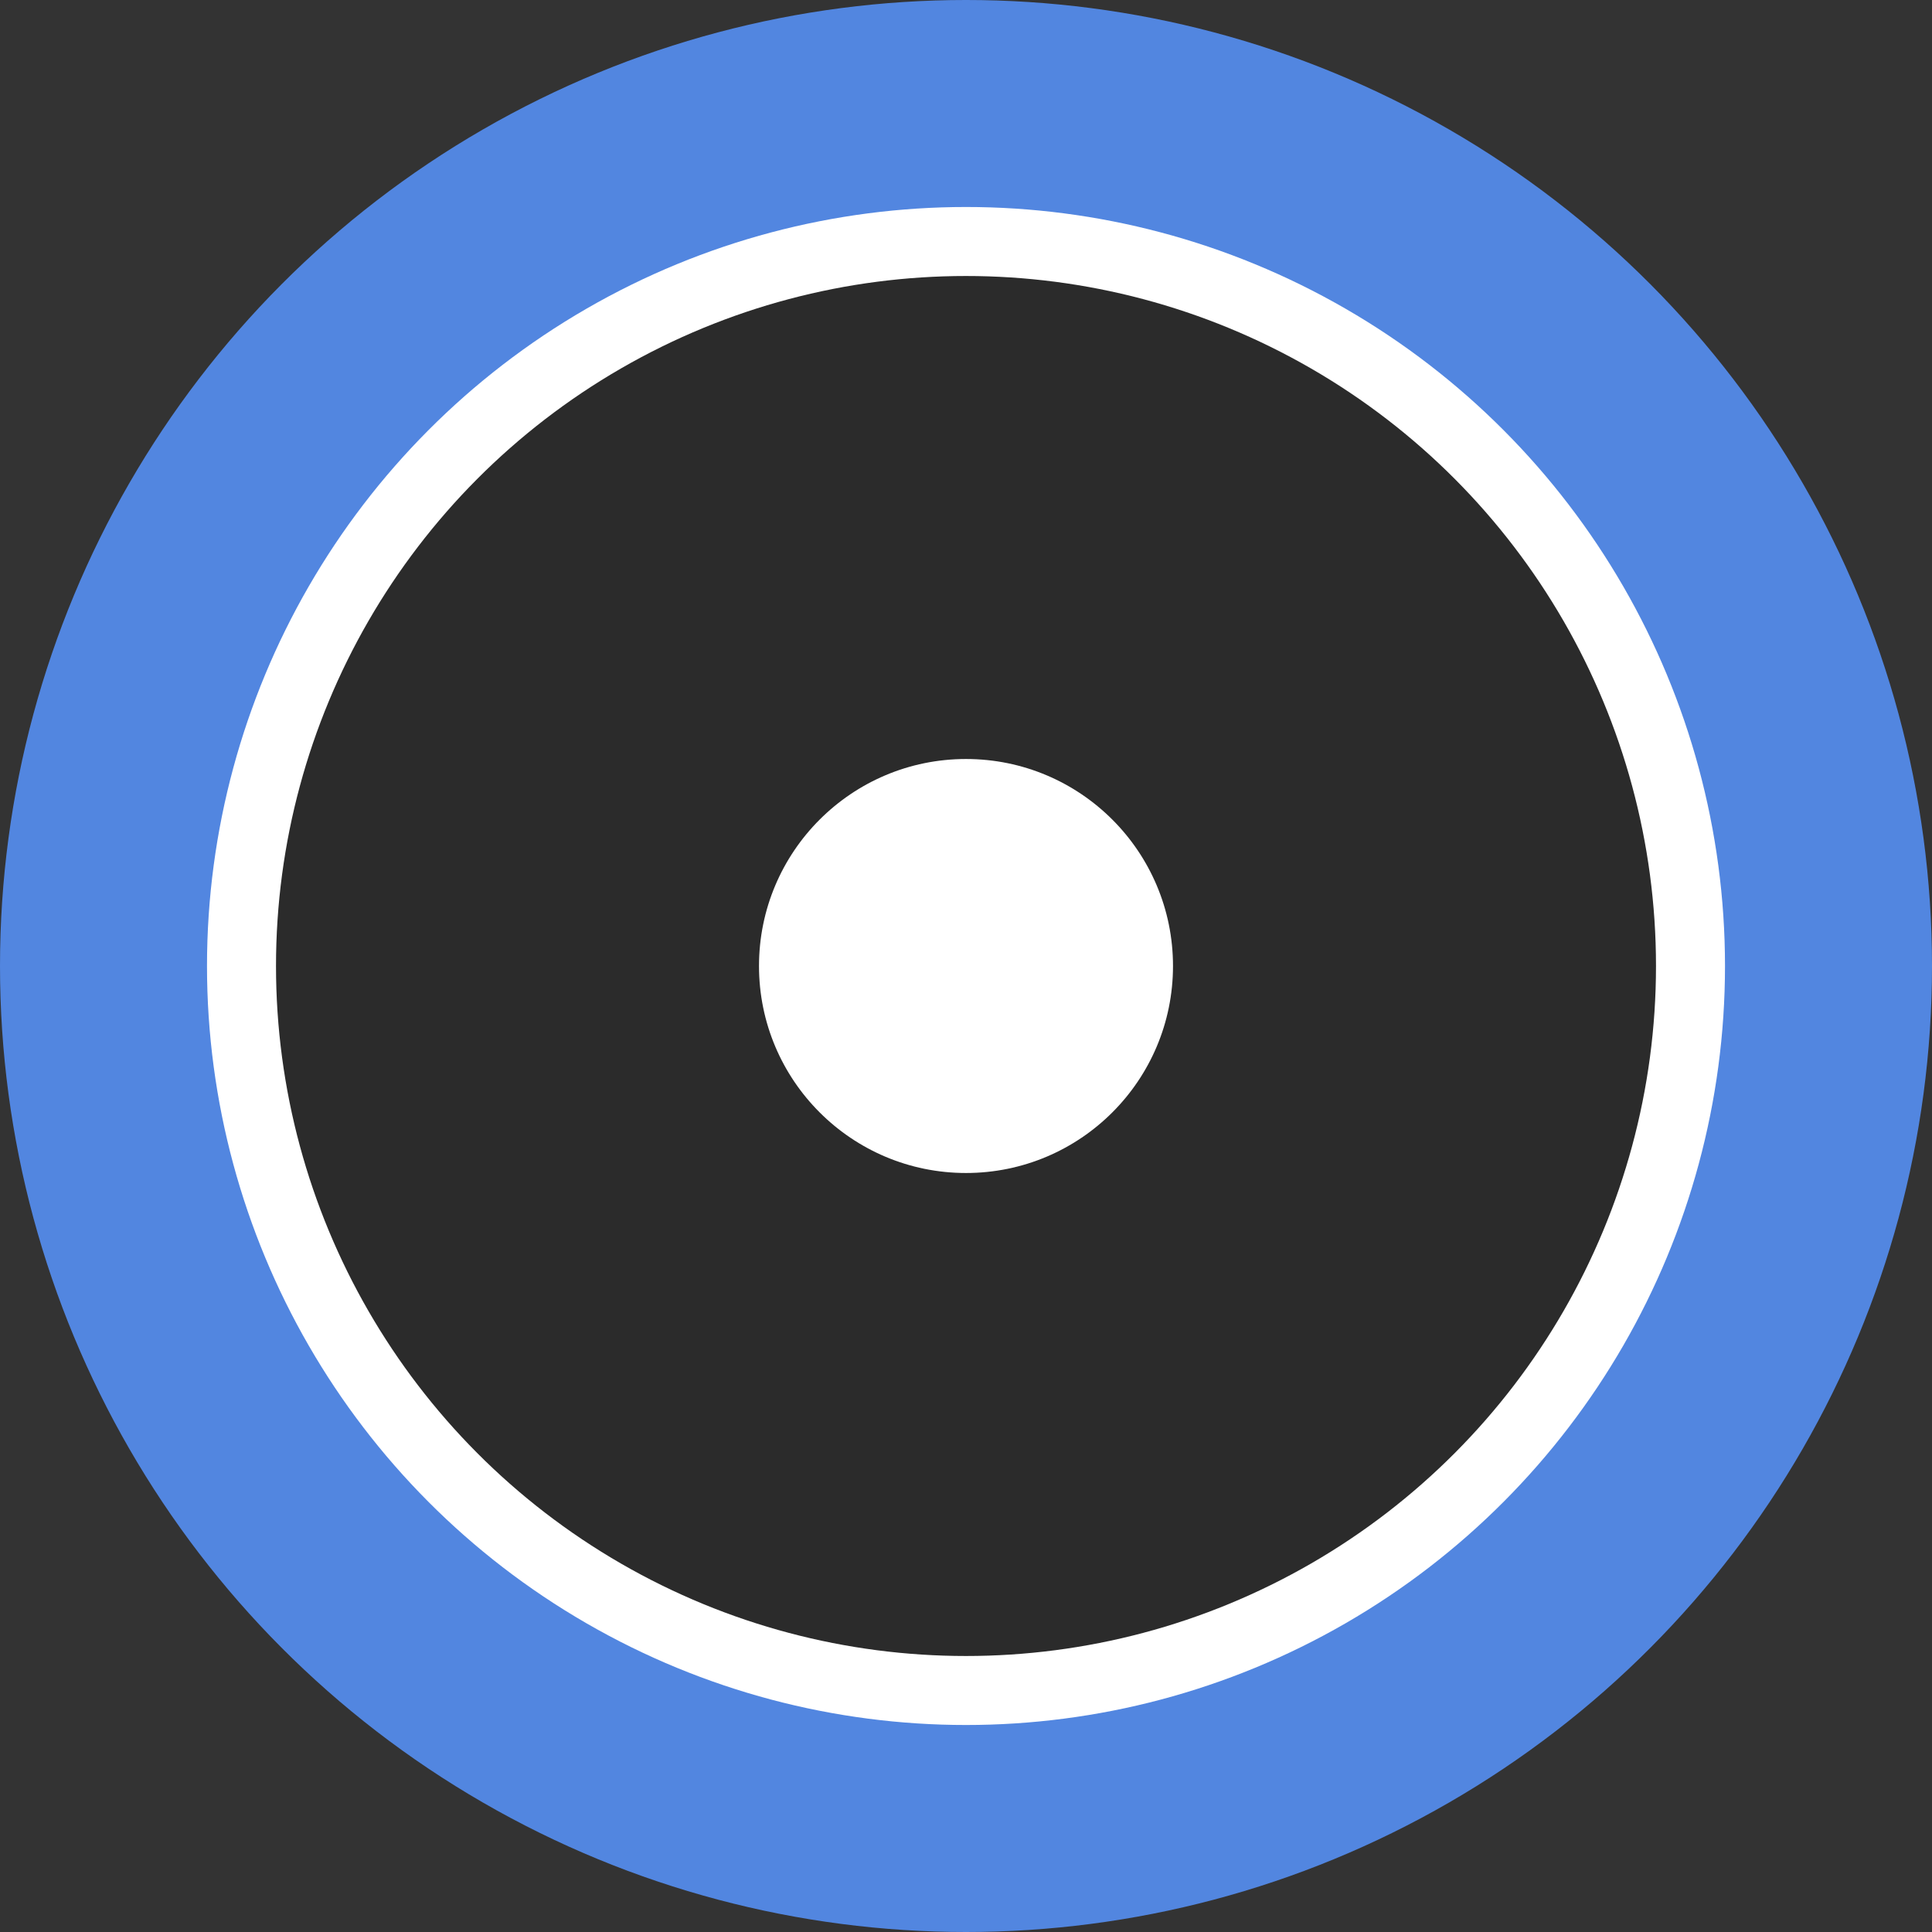 <svg width="28" height="28" viewBox="0 0 28 28" fill="none" xmlns="http://www.w3.org/2000/svg">
<rect x="0" y="0" width="28" height="28" fill="#333333" stroke="none"/>
<circle cx="14" cy="14" r="14" fill="#5286E0"/>
<circle cx="14" cy="14" r="11" fill="white"/>
<circle cx="14" cy="14" r="10" fill="#2B2B2B"/>
<circle cx="14" cy="14" r="3" fill="white"/>
</svg>
